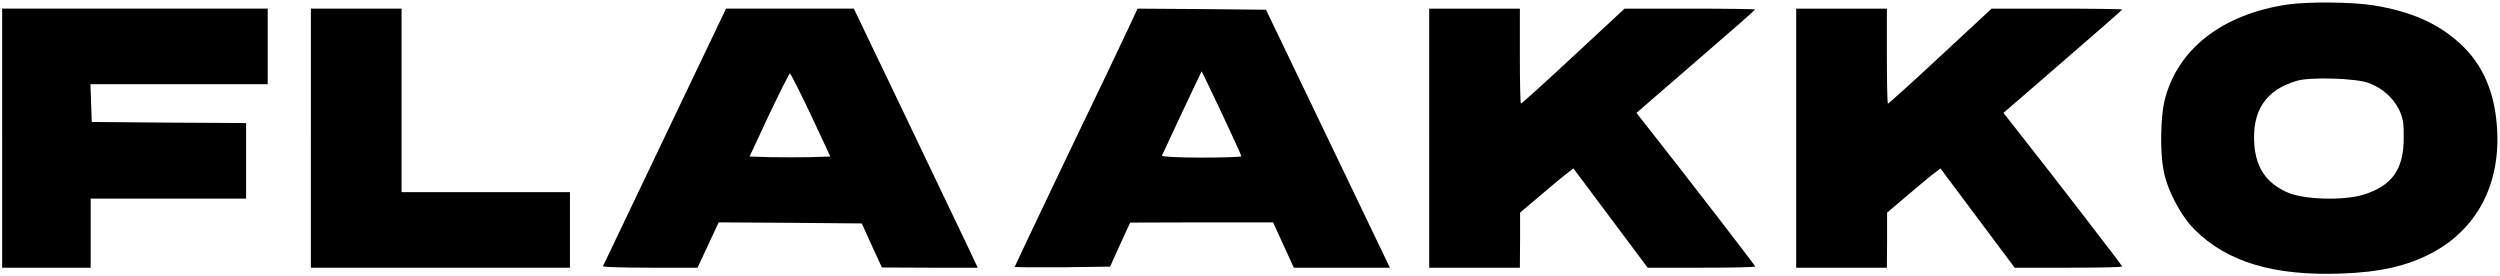 <?xml version="1.0" standalone="no"?>
<!DOCTYPE svg PUBLIC "-//W3C//DTD SVG 20010904//EN"
 "http://www.w3.org/TR/2001/REC-SVG-20010904/DTD/svg10.dtd">
<svg version="1.0" xmlns="http://www.w3.org/2000/svg"
 width="1158pt" height="128pt" viewBox="0 0 1158 128"
 preserveAspectRatio="xMidYMid meet">

<g transform="translate(0,128) scale(0.1,-0.1)"
fill="#000000" stroke="none">
<path d="M10596 1259 c-305 -45 -514 -209 -571 -450 -17 -75 -20 -230 -4 -315
16 -92 79 -212 144 -277 151 -151 368 -216 682 -204 176 6 303 35 415 94 208
109 318 314 305 568 -9 174 -65 306 -173 404 -101 93 -227 148 -398 176 -98
16 -304 18 -400 4z m375 -363 c62 -23 113 -67 141 -123 19 -39 23 -64 22 -133
0 -145 -55 -221 -187 -262 -94 -28 -277 -23 -352 11 -97 43 -145 113 -153 222
-11 157 53 253 198 295 62 18 270 12 331 -10z"/>
<path d="M10 640 l0 -600 205 0 205 0 0 160 0 160 360 0 360 0 0 175 0 175
-357 2 -358 3 -3 88 -3 87 411 0 410 0 0 175 0 175 -615 0 -615 0 0 -600z"/>
<path d="M1440 640 l0 -600 600 0 600 0 0 175 0 175 -390 0 -390 0 0 425 0
425 -210 0 -210 0 0 -600z"/>
<path d="M3080 648 c-156 -326 -285 -596 -287 -601 -2 -4 95 -7 217 -7 l221 0
49 105 49 105 331 -2 332 -3 46 -102 47 -102 222 -1 222 0 -63 133 c-34 72
-164 342 -287 600 l-224 467 -296 0 -296 0 -283 -592z m676 100 l90 -193 -93
-3 c-51 -1 -135 -1 -187 0 l-94 3 90 193 c50 105 94 192 97 192 3 0 47 -87 97
-192z"/>
<path d="M5231 1158 c-21 -46 -149 -314 -285 -596 -135 -283 -246 -516 -246
-518 0 -2 99 -3 221 -2 l221 3 46 102 47 102 331 1 331 0 48 -105 48 -105 223
0 222 0 -287 598 -287 597 -297 3 -298 2 -38 -82z m428 -402 c50 -106 91 -196
91 -200 0 -3 -84 -6 -186 -6 -102 0 -184 4 -182 9 6 15 183 391 184 391 1 0
42 -87 93 -194z"/>
<path d="M6620 640 l0 -600 210 0 210 0 1 128 0 127 100 85 c55 47 111 93 124
102 l23 18 172 -230 172 -230 249 0 c137 0 249 2 249 6 0 4 -311 408 -502 650
l-48 61 275 238 c151 130 275 239 275 241 0 2 -136 4 -302 4 l-303 0 -237
-220 c-130 -121 -240 -220 -243 -220 -3 0 -5 99 -5 220 l0 220 -210 0 -210 0
0 -600z"/>
<path d="M8320 640 l0 -600 210 0 210 0 1 128 0 127 100 85 c55 47 111 93 124
102 l23 18 172 -230 172 -230 249 0 c137 0 249 2 249 6 0 4 -311 408 -502 650
l-48 61 275 238 c151 130 275 239 275 241 0 2 -136 4 -302 4 l-303 0 -237
-220 c-130 -121 -240 -220 -243 -220 -3 0 -5 99 -5 220 l0 220 -210 0 -210 0
0 -600z"/>
</g>
</svg>
